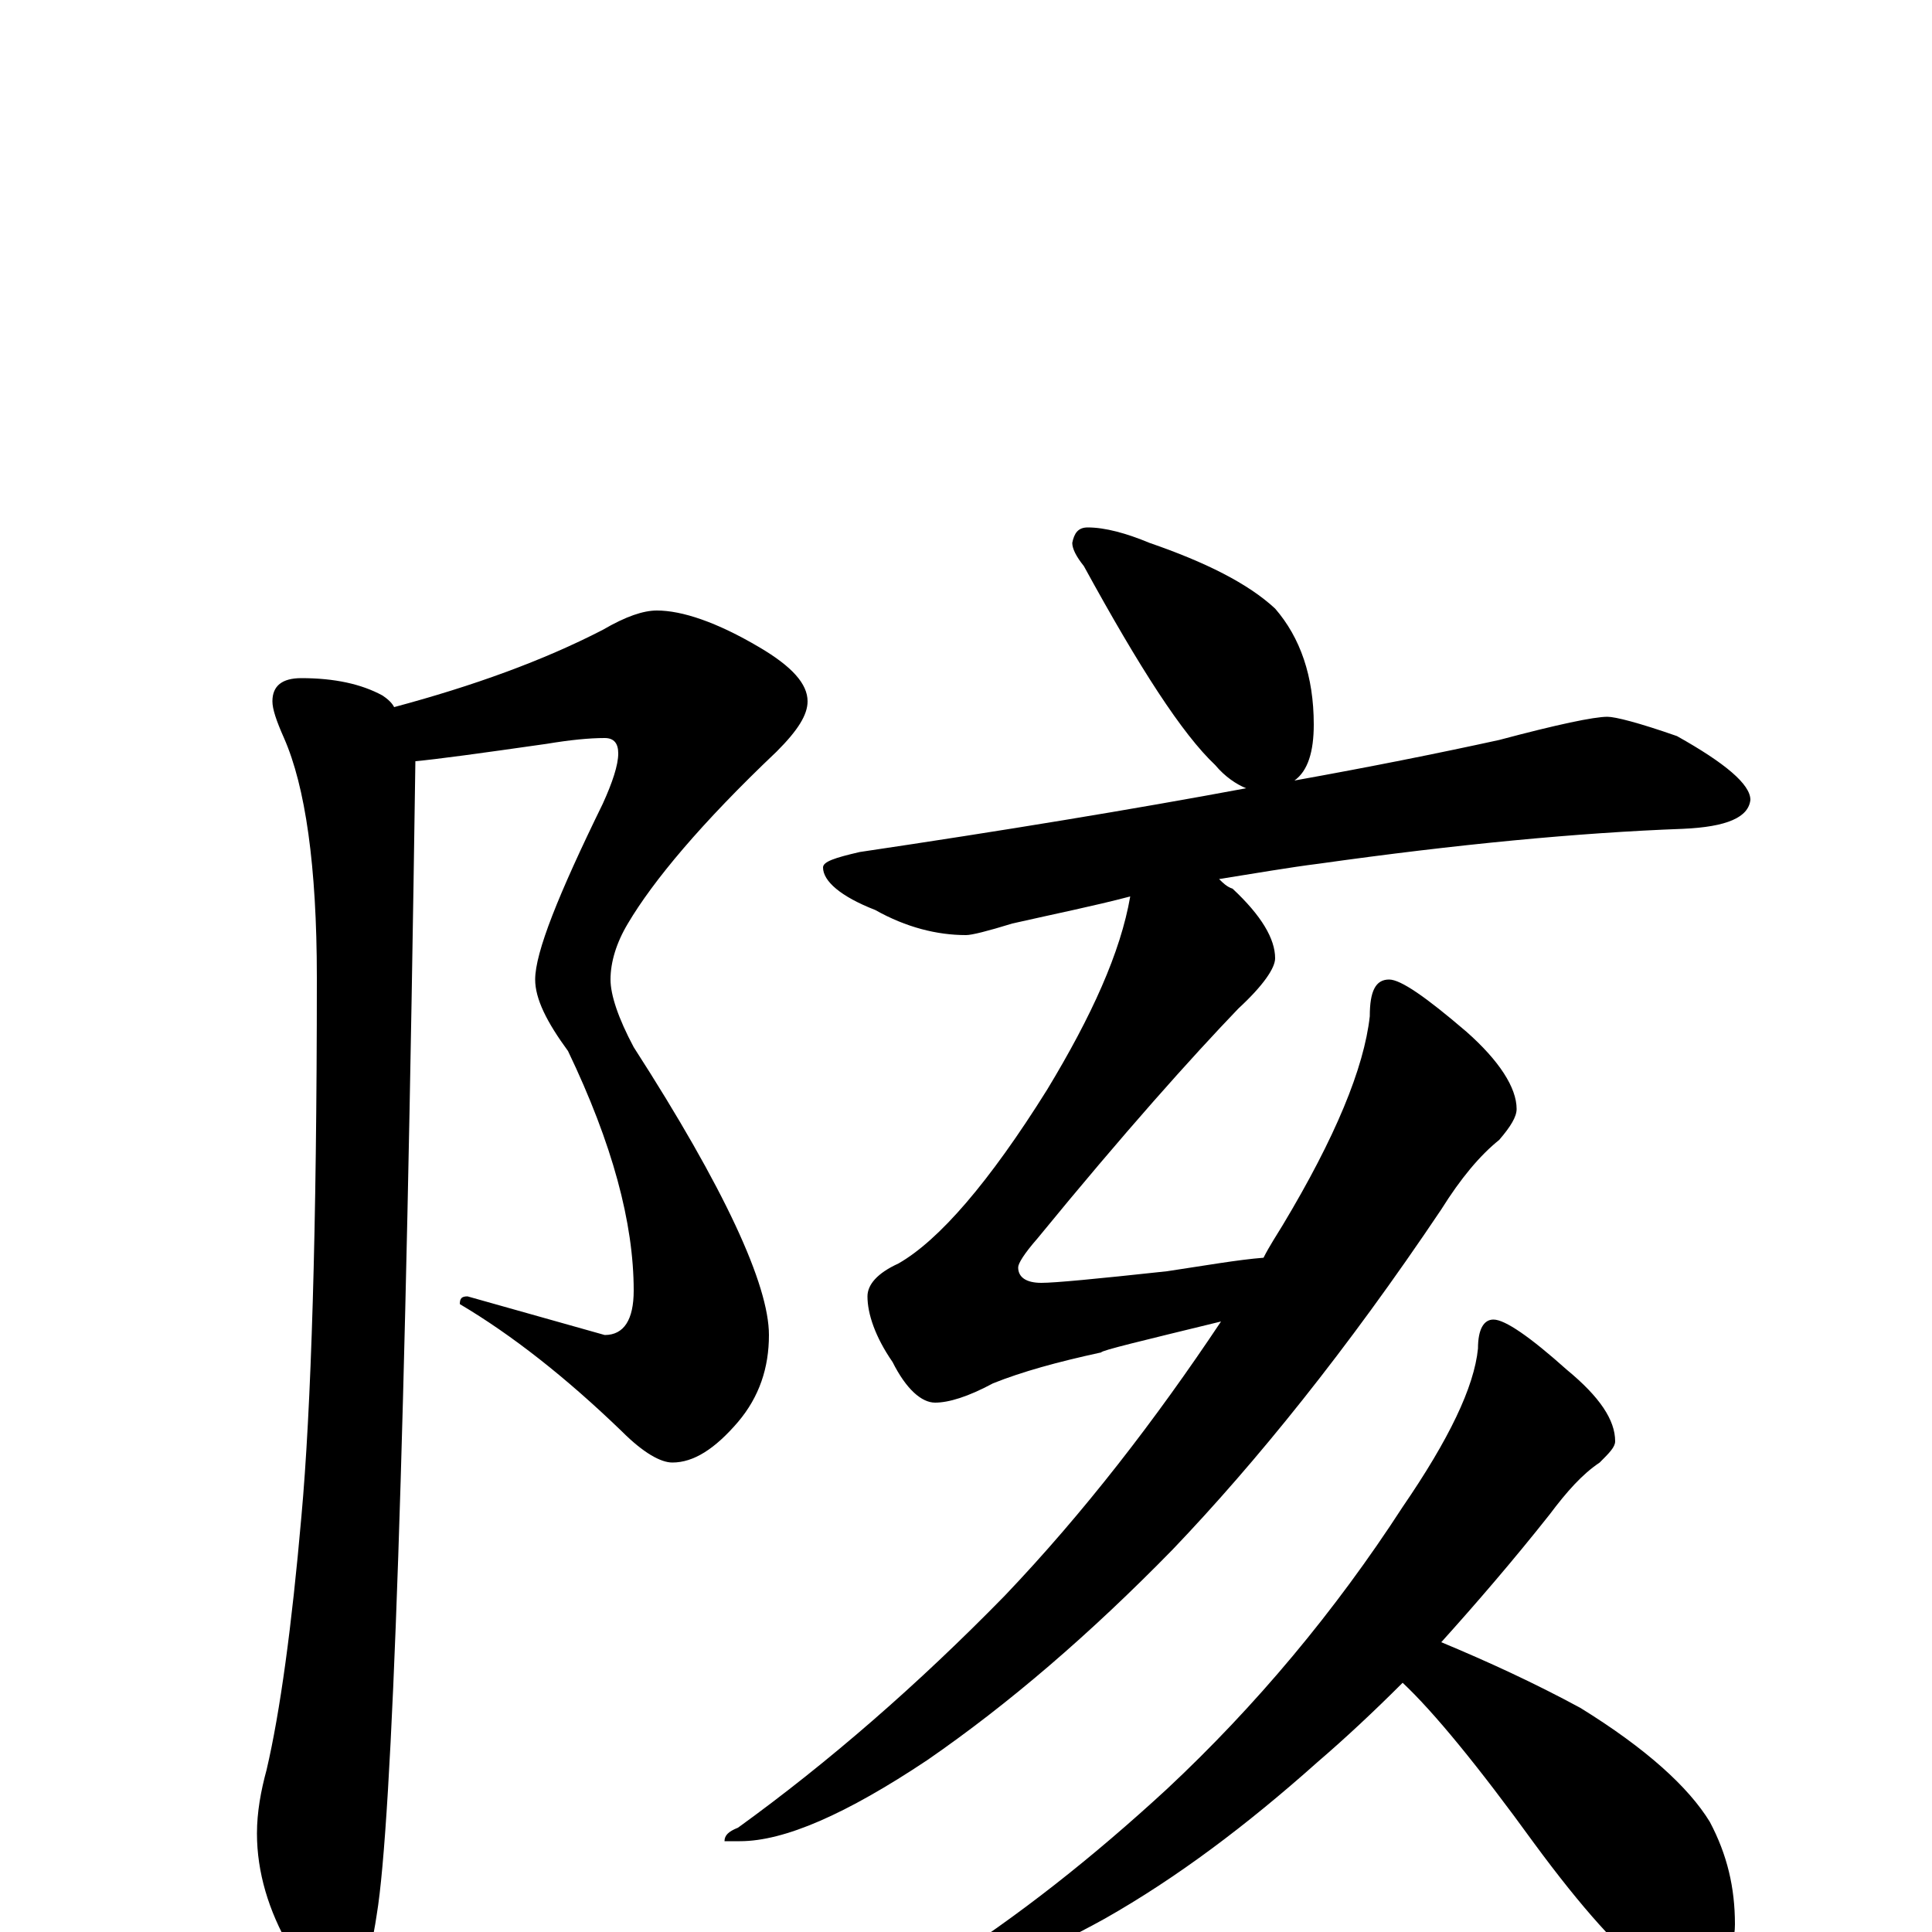 <?xml version="1.0" encoding="utf-8" ?>
<!DOCTYPE svg PUBLIC "-//W3C//DTD SVG 1.1//EN" "http://www.w3.org/Graphics/SVG/1.1/DTD/svg11.dtd">
<svg version="1.1" id="Layer_1" xmlns="http://www.w3.org/2000/svg" xmlns:xlink="http://www.w3.org/1999/xlink" x="0px" y="145px" width="1000px" height="1000px" viewBox="0 0 1000 1000" enable-background="new 0 0 1000 1000" xml:space="preserve">
<g id="Layer_1">
<path id="glyph" transform="matrix(1 0 0 -1 0 1000)" d="M340,684C353,684 371,678 393,665C410,655 418,646 418,637C418,630 413,622 402,611C363,574 338,544 325,522C319,512 316,502 316,493C316,485 320,473 328,458C375,385 398,335 398,309C398,292 393,277 382,264C370,250 359,243 348,243C342,243 333,248 322,259C293,287 265,309 238,325C238,328 239,329 242,329l71,-20C323,309 328,317 328,332C328,367 317,408 294,456C283,471 277,483 277,493C277,507 289,537 312,584C317,595 320,604 320,610C320,615 318,618 313,618C305,618 295,617 283,615C248,610 226,607 215,606C210,256 203,57 195,9C191,-18 185,-31 176,-31C167,-31 159,-23 150,-8C139,11 133,31 133,51C133,62 135,73 138,84C145,114 151,158 156,215C161,270 164,363 164,494C164,552 158,593 147,618C143,627 141,633 141,637C141,645 146,649 156,649C173,649 187,646 198,640C201,638 203,636 204,634C245,645 281,658 312,674C324,681 333,684 340,684M563,727C572,727 583,724 595,719C624,709 646,698 660,685C673,670 680,650 680,625C680,611 677,601 670,596C709,603 744,610 776,617C806,625 825,629 832,629C836,629 848,626 868,619C893,605 906,594 906,586C905,577 894,572 871,571C817,569 754,563 683,553C667,551 650,548 631,545C633,543 635,541 638,540C653,526 660,514 660,504C660,499 654,490 641,478C617,453 582,414 537,359C530,351 527,346 527,344C527,339 531,336 539,336C546,336 567,338 604,342C624,345 641,348 654,349C657,355 661,361 664,366C691,411 706,447 709,474C709,487 712,493 719,493C725,493 738,484 759,466C776,451 785,437 785,426C785,422 782,417 776,410C766,402 756,390 746,374C697,301 650,243 607,198C564,154 522,118 480,89C438,61 406,47 383,47l-8,0C375,50 377,52 382,54C429,88 475,128 520,174C561,217 598,265 632,316C591,306 570,301 570,300C547,295 529,290 514,284C501,277 491,274 484,274C477,274 469,281 462,295C453,308 449,320 449,329C449,335 454,341 465,346C486,358 512,388 542,436C565,474 580,507 585,536C566,531 546,527 524,522C511,518 503,516 500,516C485,516 469,520 453,529C435,536 426,544 426,551C426,554 432,556 445,559C519,570 586,581 645,592C640,594 634,598 629,604C612,620 590,654 561,707C557,712 555,716 555,719C556,724 558,727 563,727M773,317C779,317 792,308 811,291C828,277 836,265 836,254C836,251 833,248 828,243C819,237 811,228 802,216C783,192 764,170 746,150C770,140 794,129 818,116C852,95 874,75 885,57C894,40 898,23 898,4C898,-3 896,-11 892,-20C888,-27 882,-31 875,-31C871,-31 864,-28 854,-21C839,-10 819,12 794,46C765,86 742,114 726,129C711,114 696,100 682,88C645,55 609,28 572,7C536,-13 508,-23 488,-23l-8,0C480,-21 482,-19 486,-18C527,8 566,39 604,74C650,117 691,166 726,220C750,255 763,282 765,302C765,312 768,317 773,317z"/>
</g>
</svg>
